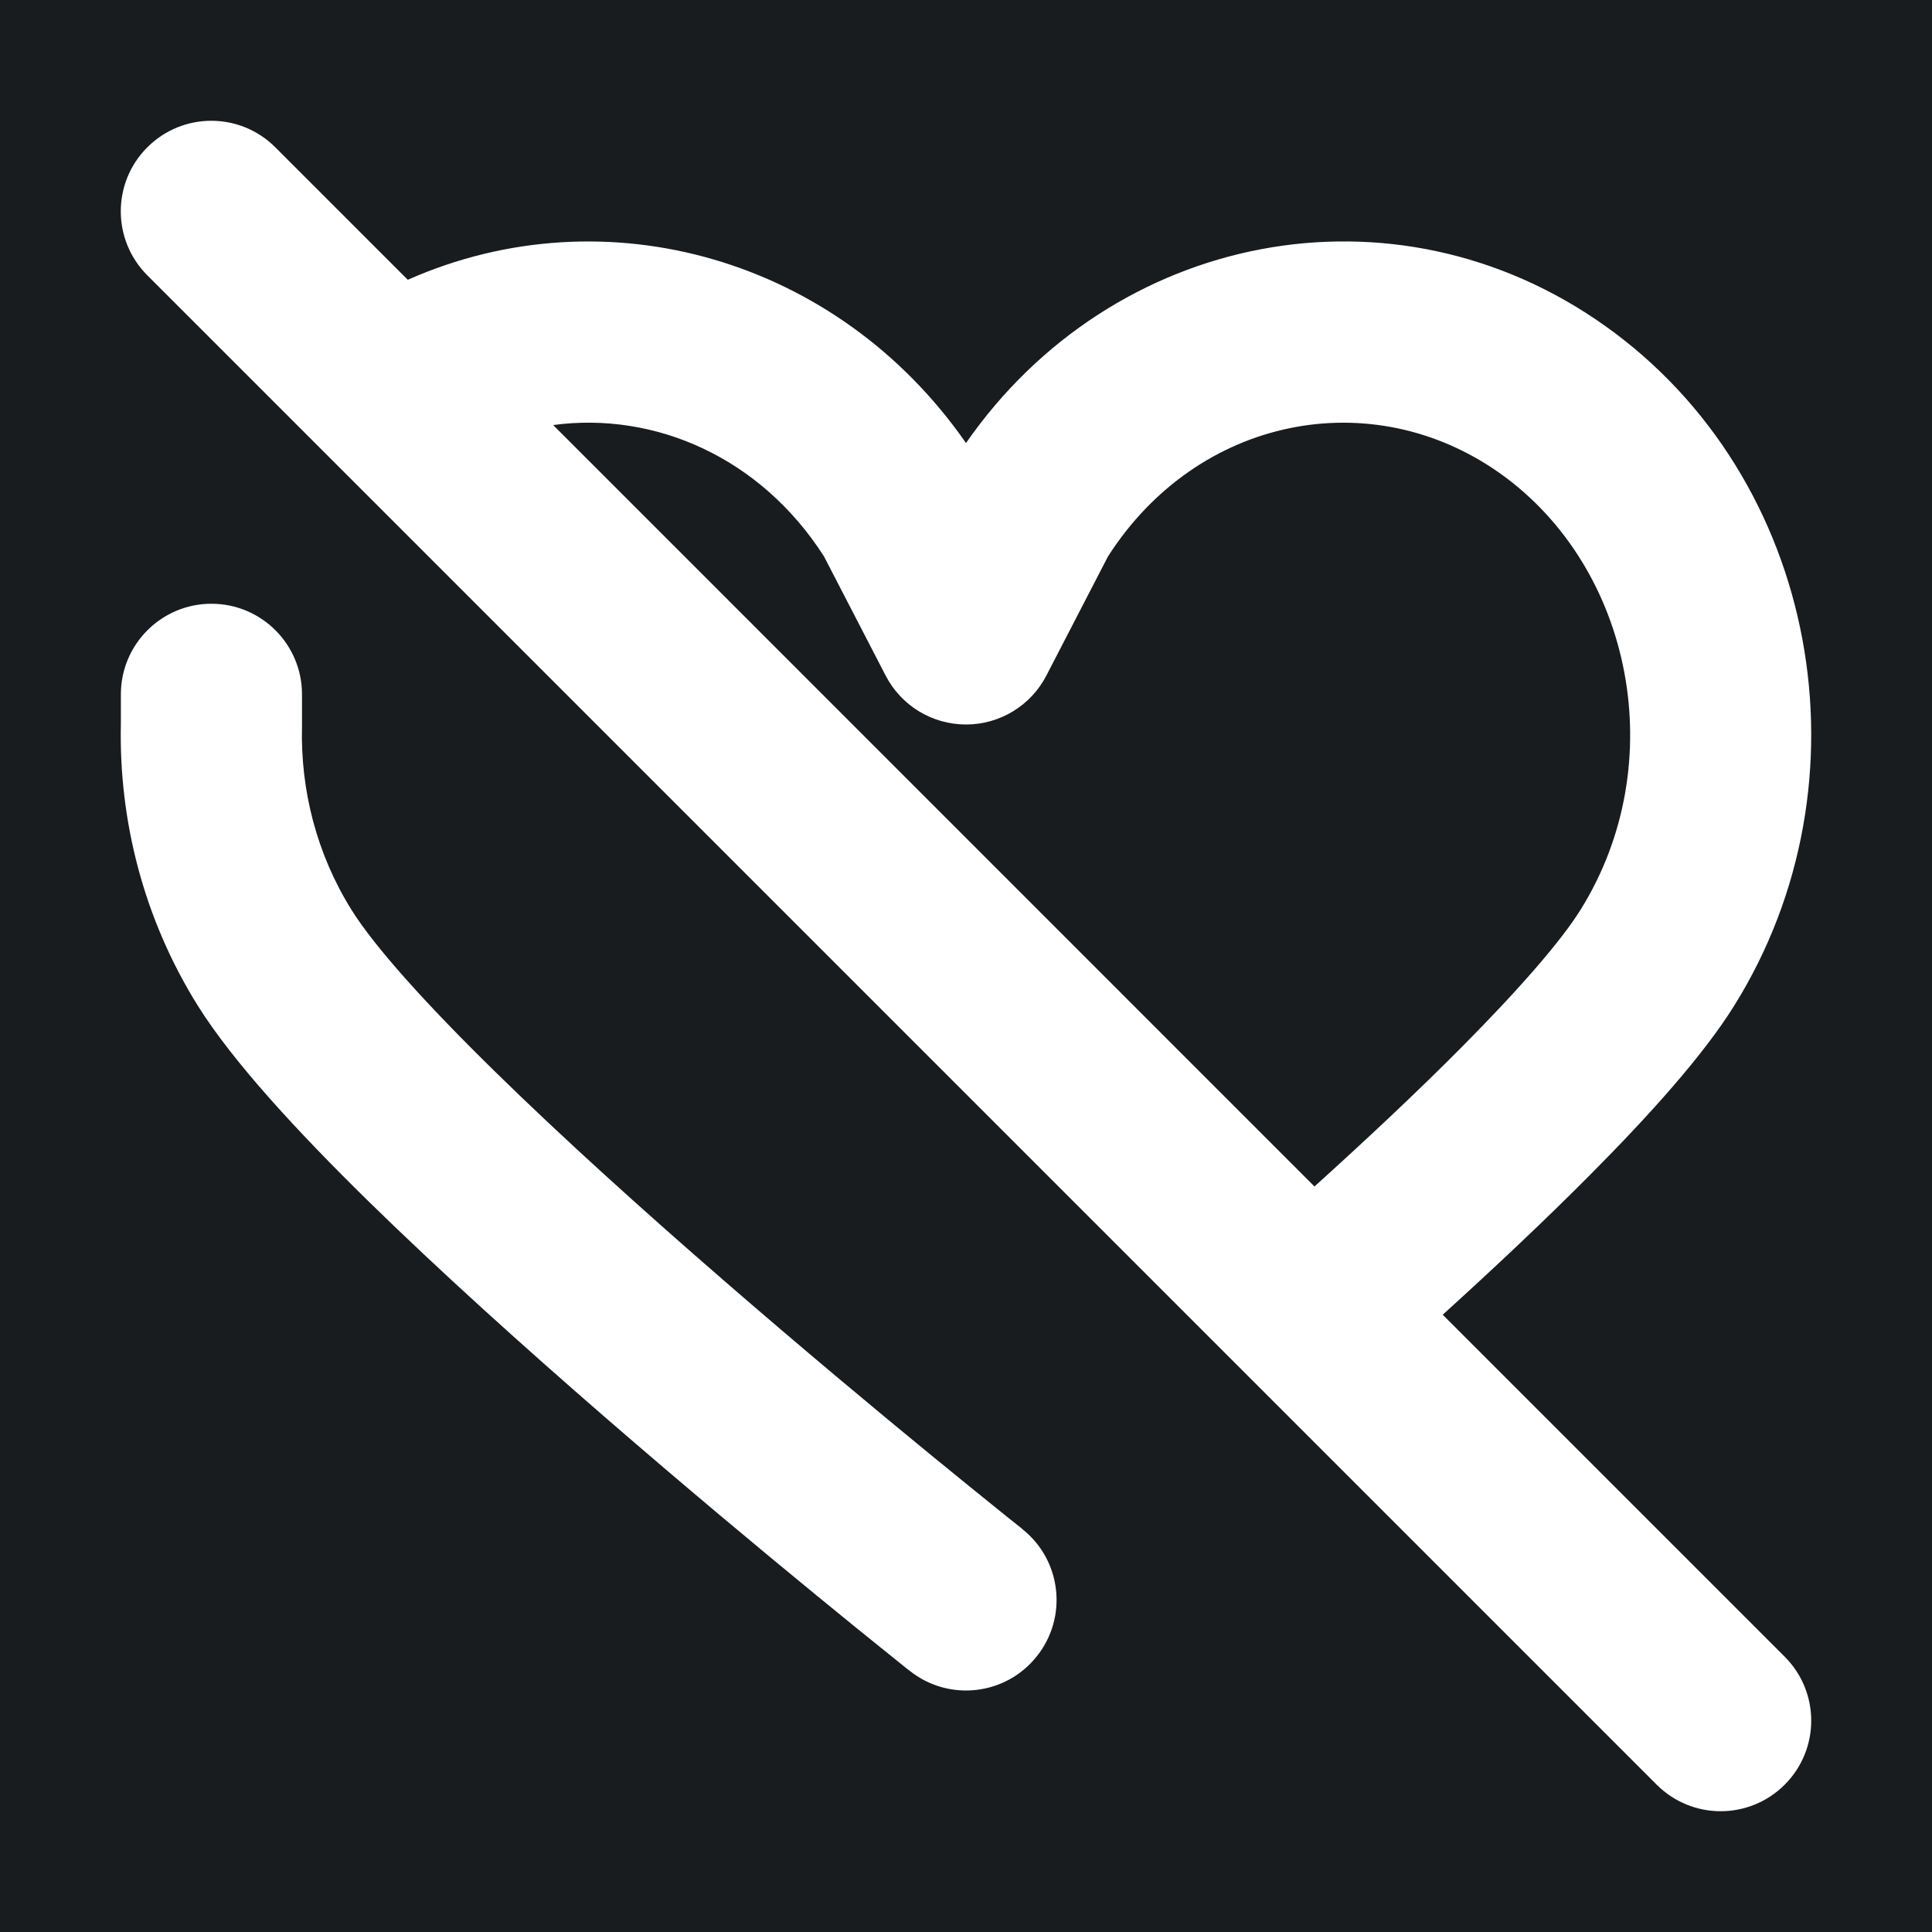 <svg width="32" height="32" viewBox="0 0 16 16" fill="none" xmlns="http://www.w3.org/2000/svg">
<rect x="0" y="0" width="16" height="16" fill="#181c1f"/>
<path fill-rule="evenodd" clip-rule="evenodd" d="M1.22 1.22C1.513 0.927 1.987 0.927 2.28 1.22L3.377 2.317C5.019 1.59 6.939 2.142 8 3.669C9.212 1.924 11.544 1.456 13.293 2.699C15.065 3.959 15.52 6.475 14.361 8.33C14.104 8.742 13.66 9.235 13.172 9.726C12.801 10.1 12.38 10.496 11.948 10.888L14.78 13.72C15.073 14.013 15.073 14.487 14.78 14.78C14.487 15.073 14.013 15.073 13.72 14.78L1.22 2.28C0.927 1.987 0.927 1.513 1.22 1.22ZM10.886 9.826C11.324 9.43 11.745 9.035 12.108 8.669C12.588 8.185 12.928 7.793 13.089 7.535C13.844 6.326 13.523 4.703 12.424 3.921C11.362 3.167 9.92 3.446 9.176 4.608L8.666 5.594C8.537 5.844 8.28 6 8 6C7.72 6 7.463 5.844 7.334 5.594L6.824 4.608C6.297 3.785 5.421 3.407 4.581 3.52L10.886 9.826ZM1.751 5C2.165 5 2.501 5.336 2.501 5.75V6L2.501 6.018C2.488 6.543 2.622 7.072 2.911 7.535C3.098 7.835 3.517 8.304 4.099 8.874C4.665 9.429 5.338 10.035 5.988 10.599C6.637 11.162 7.257 11.679 7.716 12.055C7.945 12.242 8.133 12.395 8.264 12.5C8.329 12.553 8.38 12.594 8.415 12.621L8.454 12.652L8.463 12.66L8.466 12.662L8.466 12.663L8.466 12.663C8.791 12.92 8.845 13.392 8.587 13.716C8.33 14.041 7.858 14.095 7.534 13.837L8 13.25C7.534 13.837 7.534 13.837 7.534 13.837L7.533 13.837L7.533 13.836L7.53 13.834L7.519 13.826L7.478 13.793C7.442 13.764 7.39 13.722 7.323 13.668C7.189 13.561 6.997 13.405 6.764 13.214C6.299 12.833 5.668 12.307 5.005 11.732C4.344 11.158 3.645 10.53 3.048 9.945C2.467 9.375 1.931 8.796 1.639 8.33C1.188 7.608 0.983 6.791 1.001 5.991V5.75C1.001 5.336 1.337 5 1.751 5Z" fill="#ffffff"/>
</svg>
